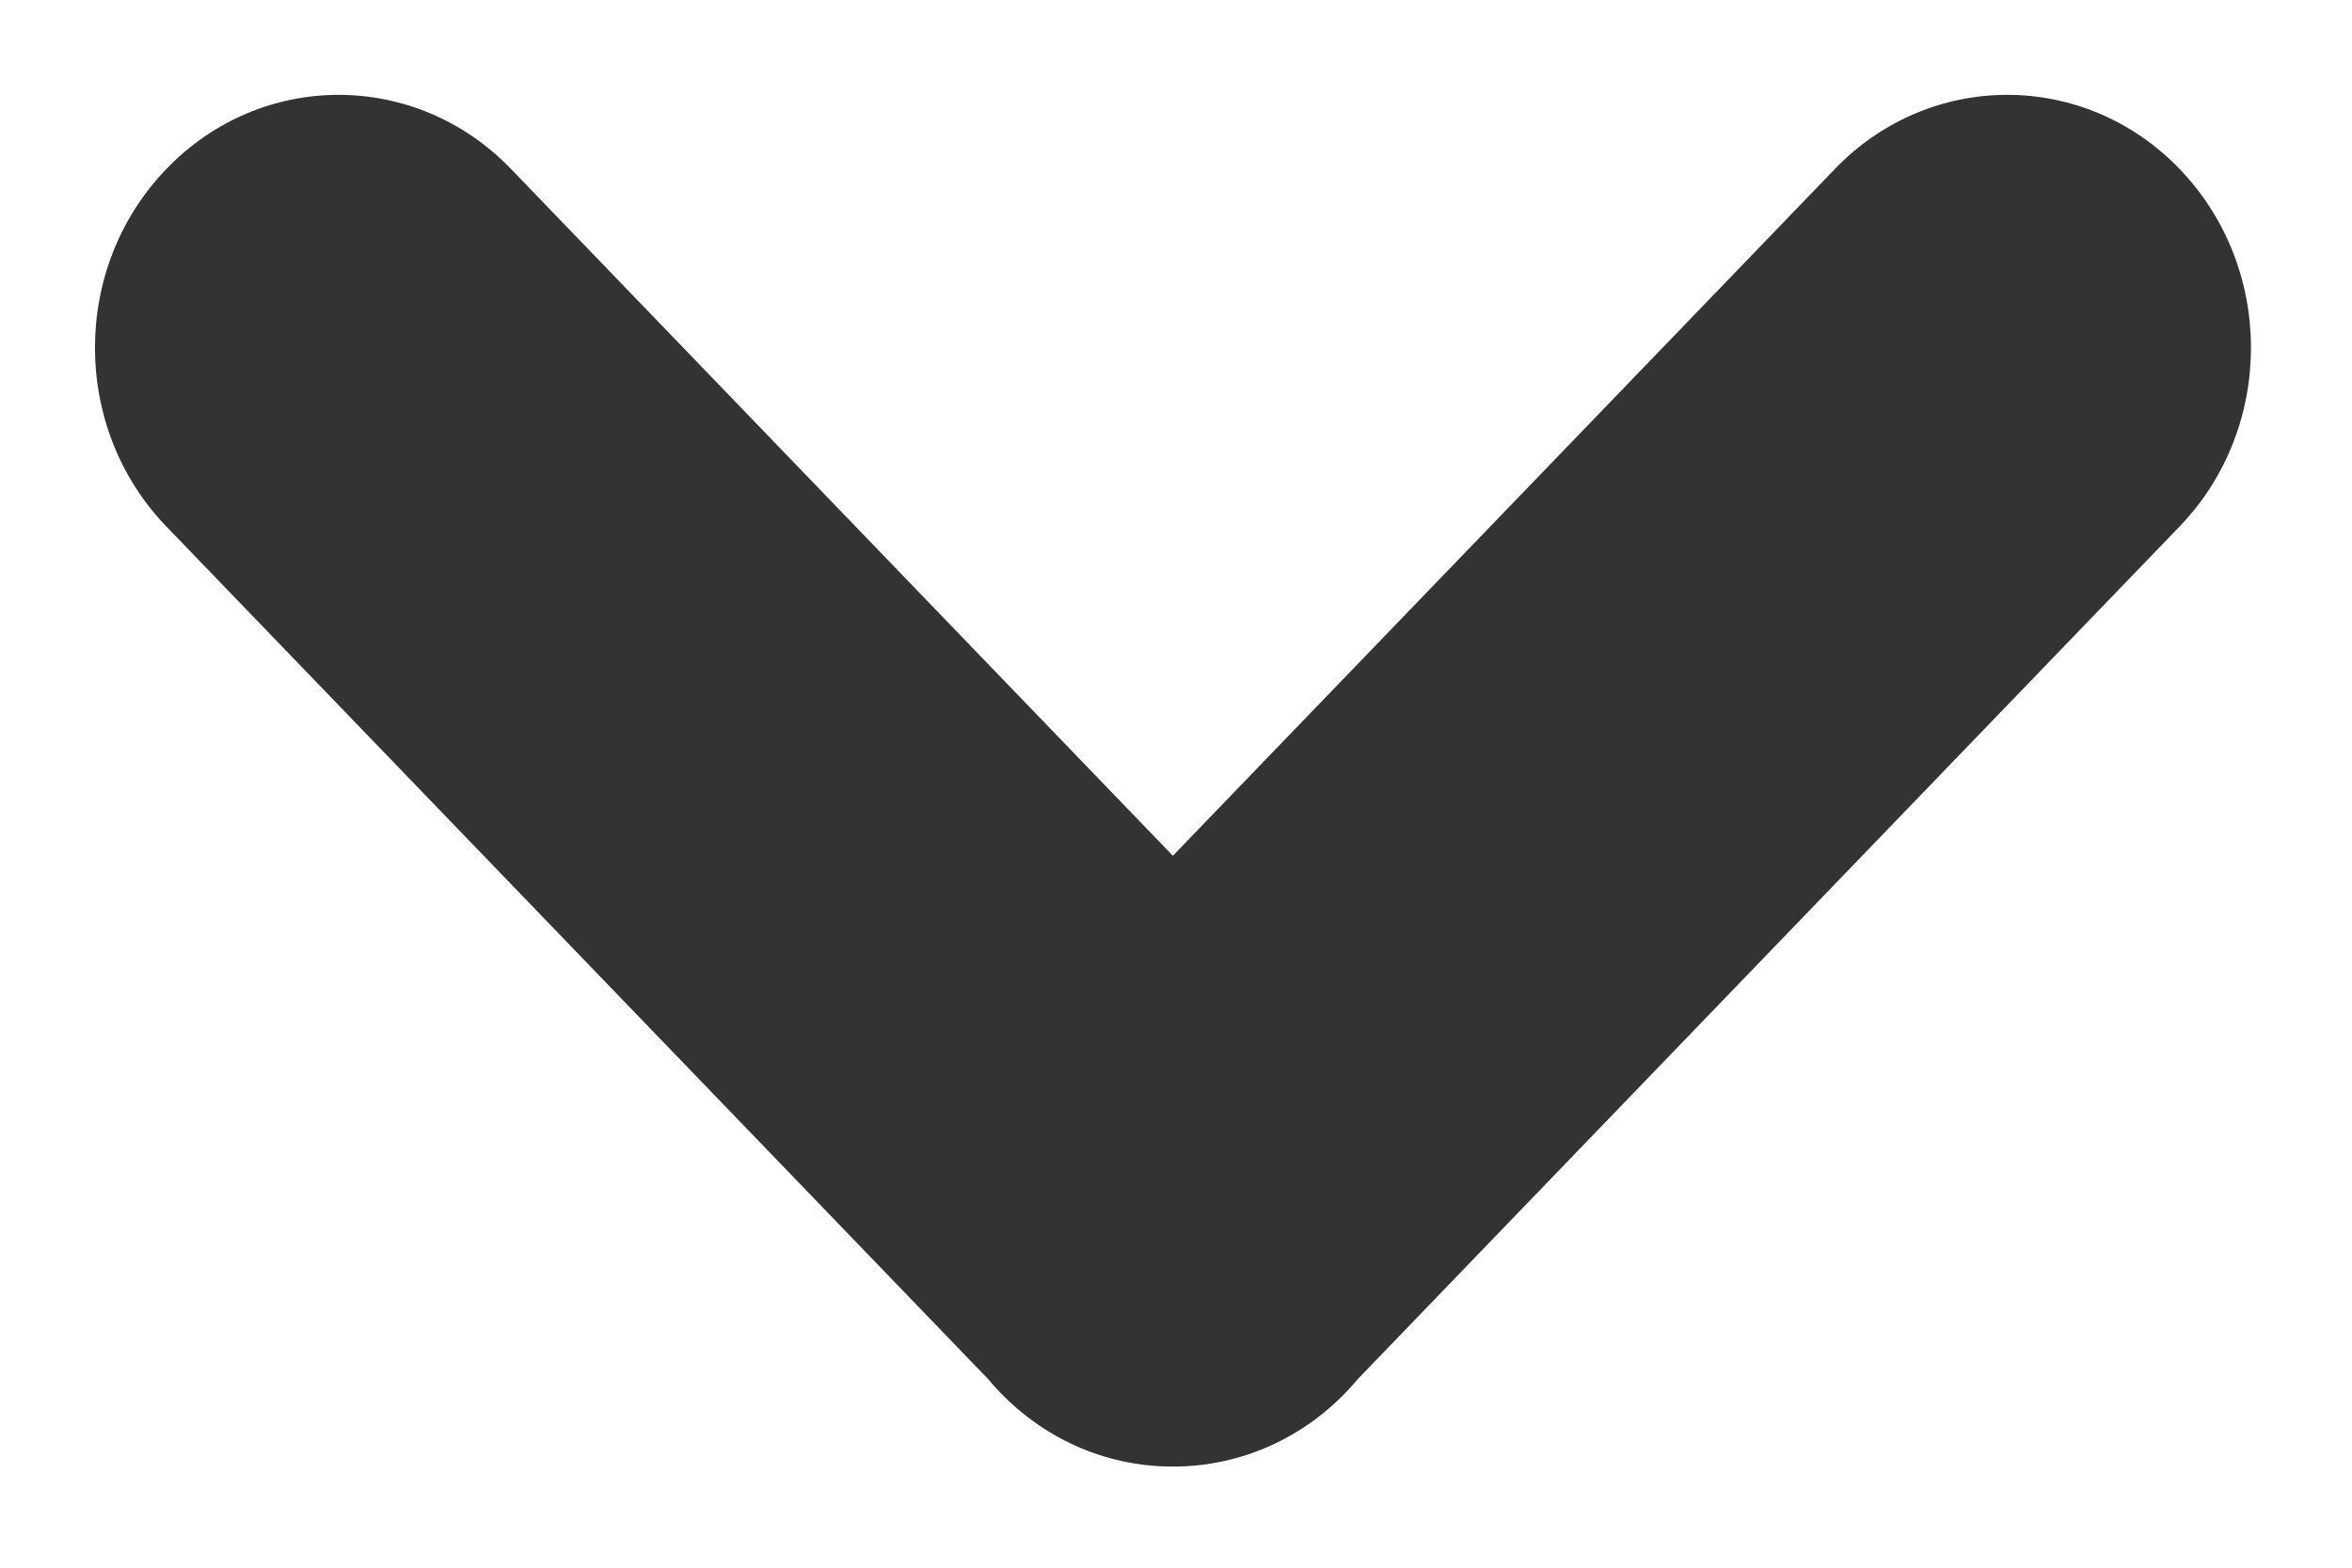 <svg width="12" height="8" viewBox="0 0 12 8" fill="none" xmlns="http://www.w3.org/2000/svg">
<path fill-rule="evenodd" clip-rule="evenodd" d="M2.607 0.862C2.121 0.358 1.334 0.358 0.849 0.862C0.363 1.366 0.363 2.183 0.849 2.687L5.041 7.037C5.06 7.06 5.081 7.084 5.103 7.106C5.348 7.36 5.669 7.486 5.99 7.484C6.307 7.483 6.624 7.357 6.866 7.106C6.887 7.084 6.908 7.061 6.928 7.037L11.12 2.687C11.606 2.183 11.606 1.366 11.12 0.862C10.635 0.358 9.847 0.358 9.362 0.862L5.984 4.367L2.607 0.862Z" fill="#333333"/>
</svg>
